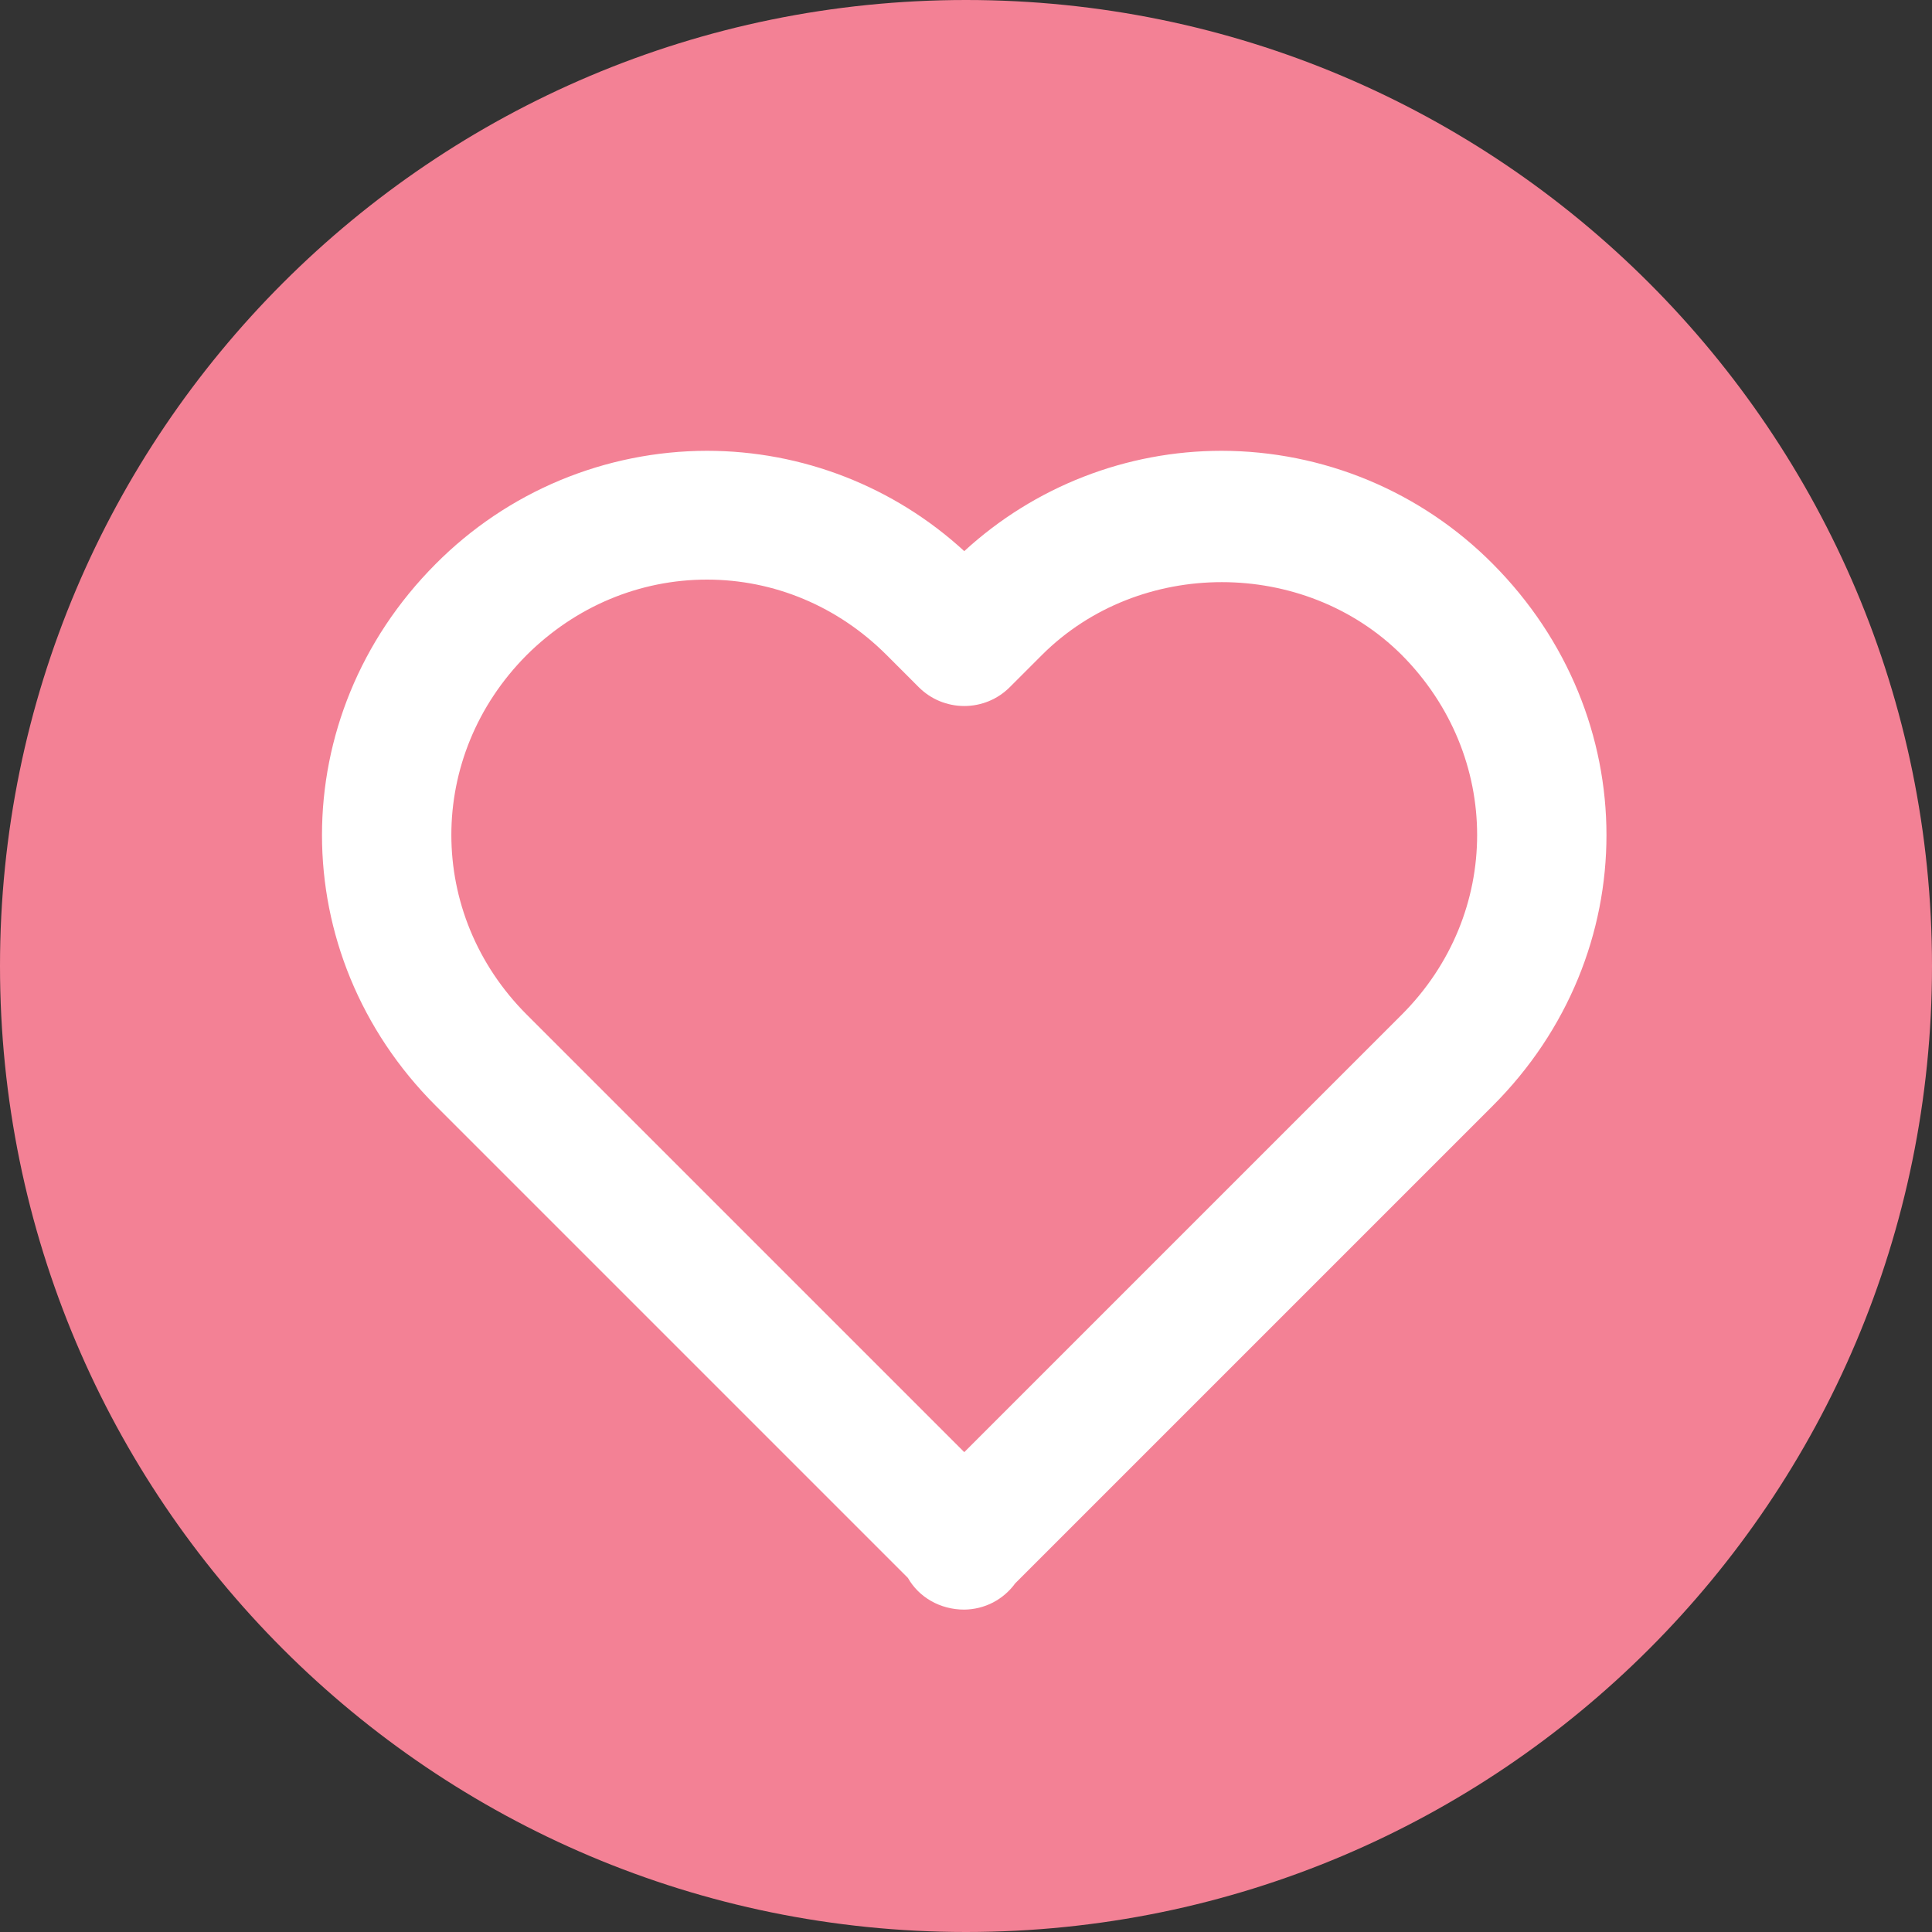 <svg width="30" height="30" viewBox="0 0 30 30" fill="none" xmlns="http://www.w3.org/2000/svg">
<rect x="0" y="0" width="30" height="30" fill="#333333" stroke="none"/>
<path d="M30 15C30 23.284 23.284 30 15 30C6.716 30 0 23.284 0 15C0 6.716 6.716 0 15 0C23.284 0 30 6.716 30 15Z" fill="#F38195"/>
<path d="M14.973 8.558C13.883 7.556 12.457 7 10.977 7C10.194 7.001 9.418 7.157 8.695 7.458C7.972 7.76 7.316 8.202 6.764 8.758C4.411 11.121 4.412 14.817 6.766 17.17L14.098 24.502C14.268 24.801 14.596 24.994 14.973 24.994C15.128 24.992 15.28 24.955 15.418 24.884C15.555 24.813 15.674 24.71 15.765 24.585L23.18 17.17C25.534 14.816 25.534 11.121 23.178 8.754C22.627 8.199 21.971 7.758 21.249 7.457C20.526 7.156 19.752 7.001 18.969 7C17.489 7 16.063 7.556 14.973 8.558V8.558ZM21.764 10.168C23.327 11.739 23.328 14.193 21.766 15.756L14.973 22.549L8.18 15.756C6.618 14.193 6.619 11.739 8.178 10.172C8.938 9.416 9.932 9 10.977 9C12.022 9 13.012 9.416 13.766 10.17L14.266 10.67C14.359 10.763 14.469 10.837 14.59 10.887C14.712 10.937 14.842 10.963 14.973 10.963C15.104 10.963 15.235 10.937 15.356 10.887C15.477 10.837 15.587 10.763 15.68 10.67L16.18 10.17C17.692 8.661 20.254 8.665 21.764 10.168V10.168Z" fill="white"/>
</svg>
